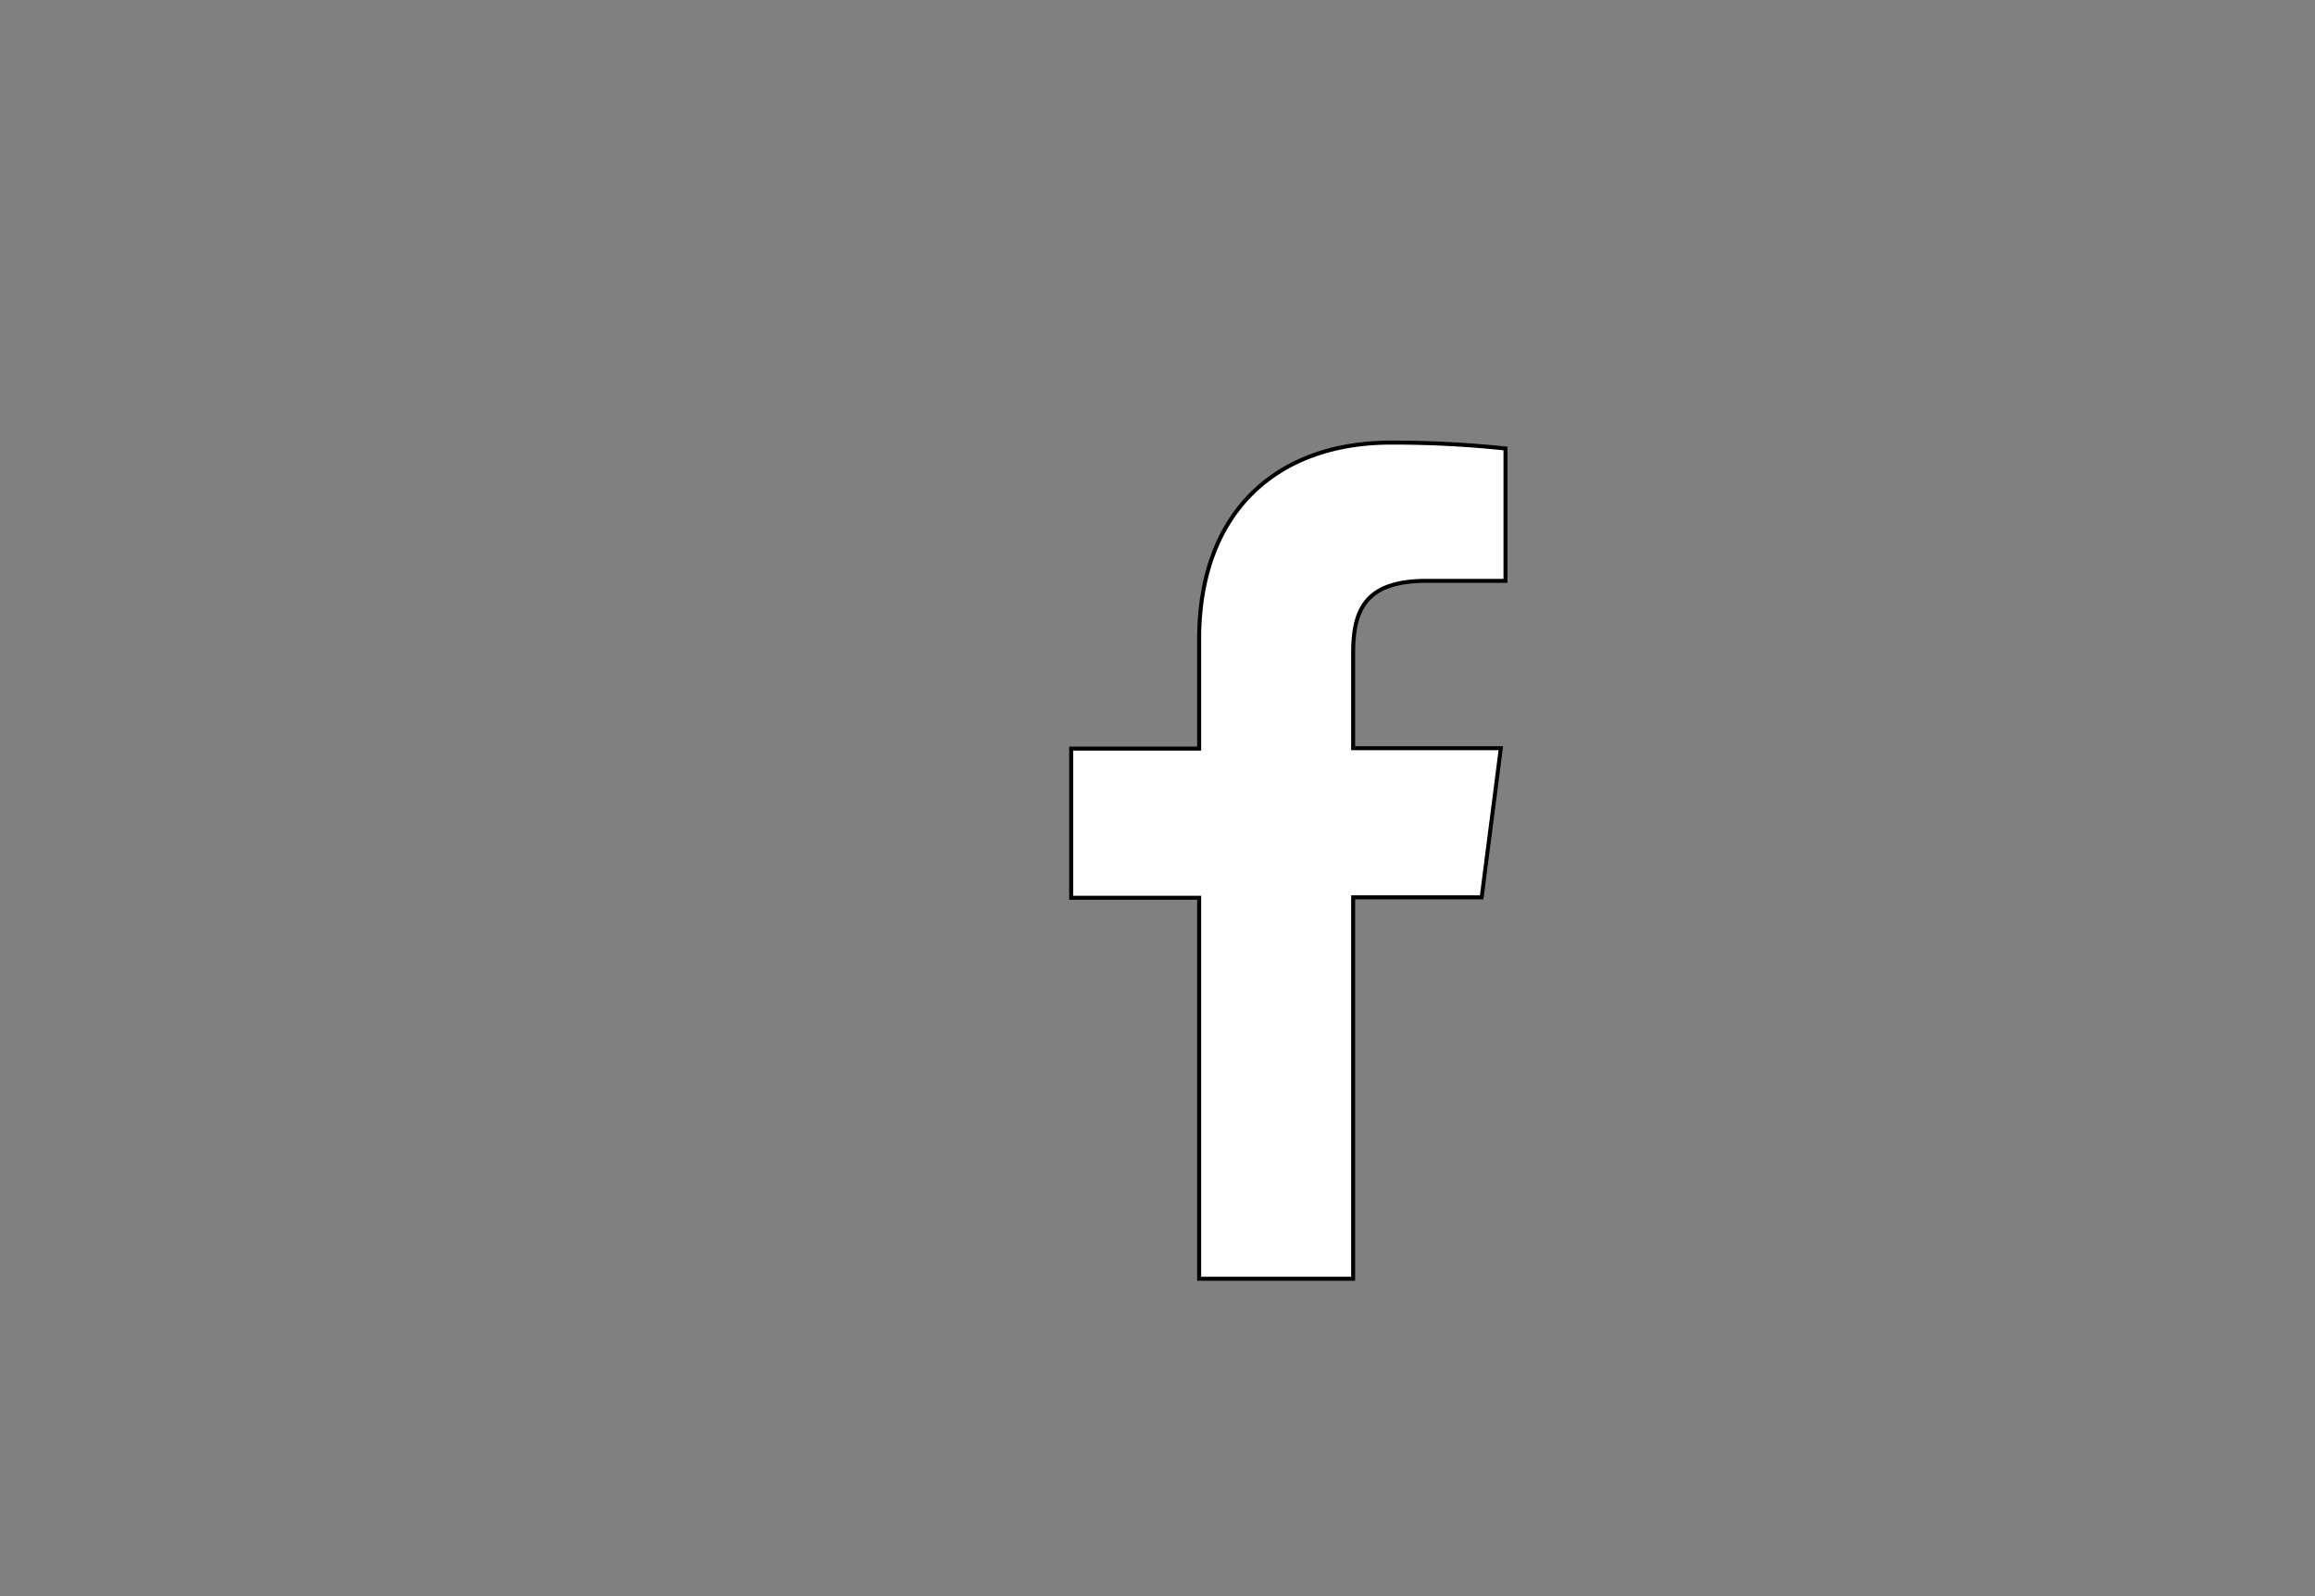 <svg width="580" height="400" xmlns="http://www.w3.org/2000/svg">
 <rect width="100%" height="100%" fill="#808080" stroke="none"/>
 <g>
   <path stroke="null" fill="#fff" d="m300.436,320.457l0,-95.473l-32.064,0l0,-37.38l32.064,0l0,-27.435c0,-31.893 19.479,-49.246 48.011,-49.246a265.638,265.638 0 0 1 28.738,1.475l0,33.162l-19.753,0c-15.432,0 -18.416,7.339 -18.416,18.141l0,23.8l37.003,0l-4.801,37.38l-32.202,0l0,95.576l-38.58,0z"/>
 </g>
</svg>